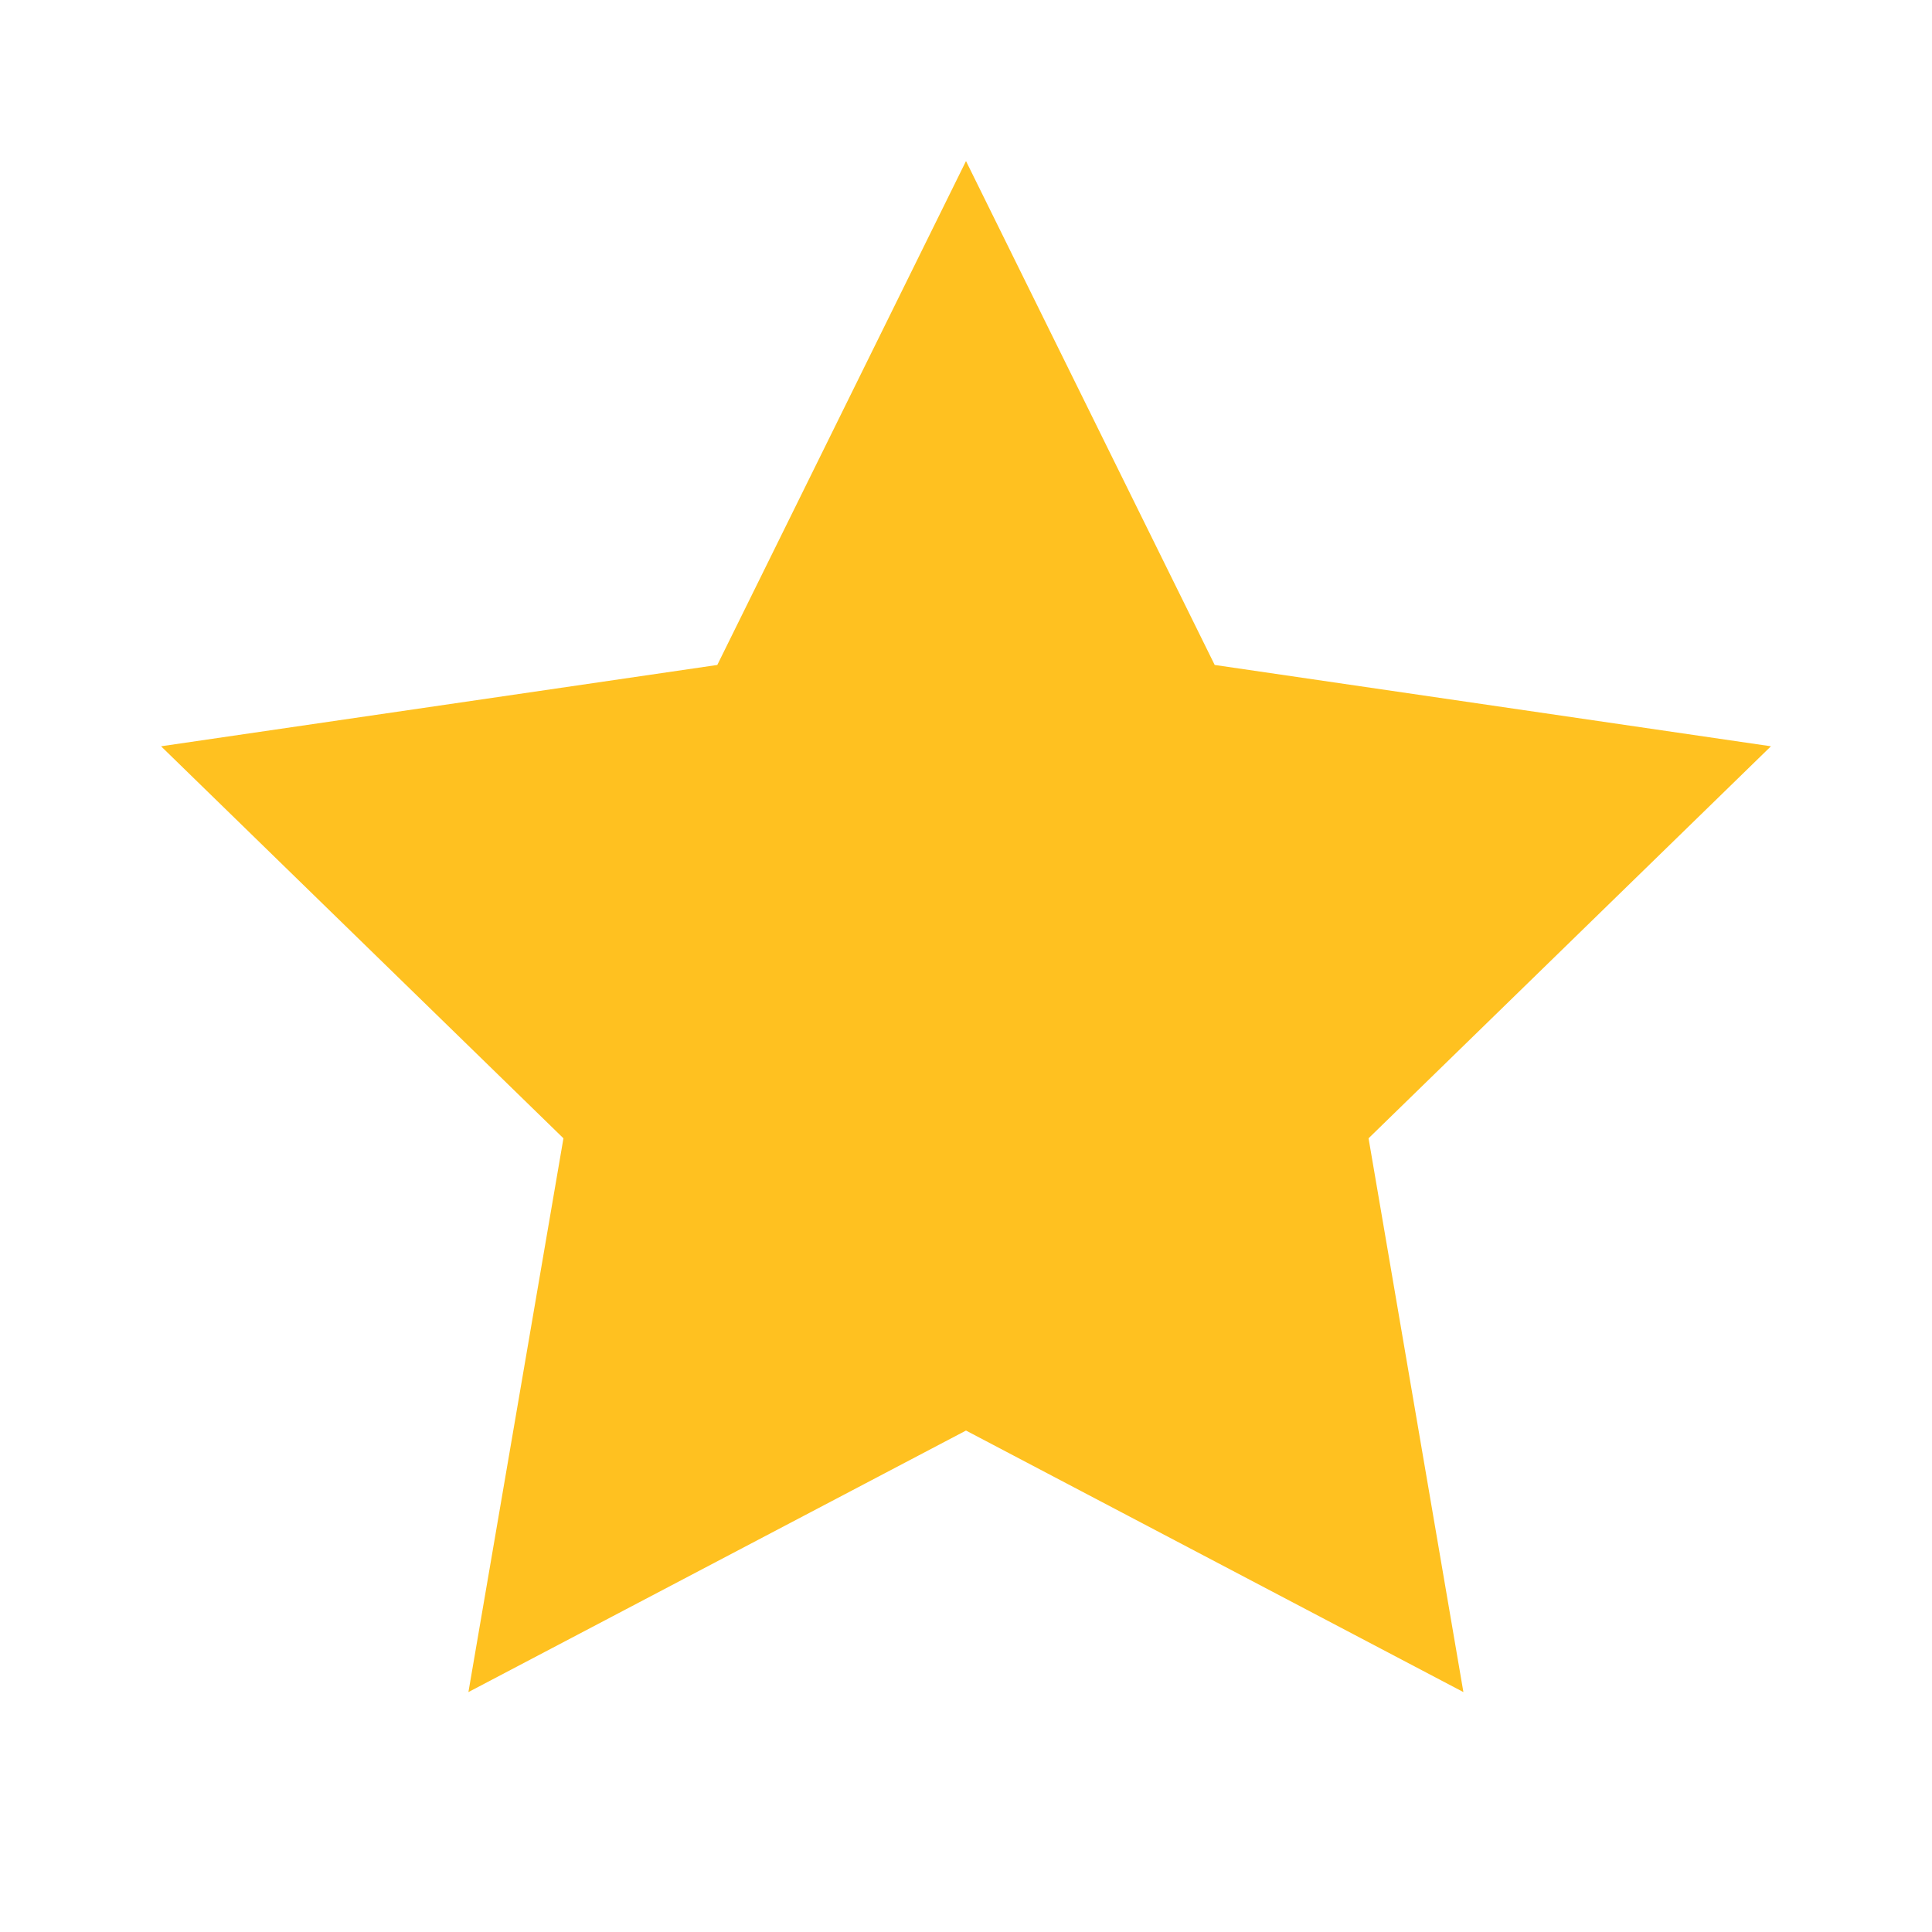 <svg width="11" height="11" viewBox="0 0 11 11" fill="none" xmlns="http://www.w3.org/2000/svg">
<path d="M5.5 0.917L6.916 3.786L10.083 4.249L7.792 6.481L8.332 9.634L5.5 8.145L2.667 9.634L3.208 6.481L0.917 4.249L4.084 3.786L5.5 0.917Z" fill="#FFC120"/>
</svg>
